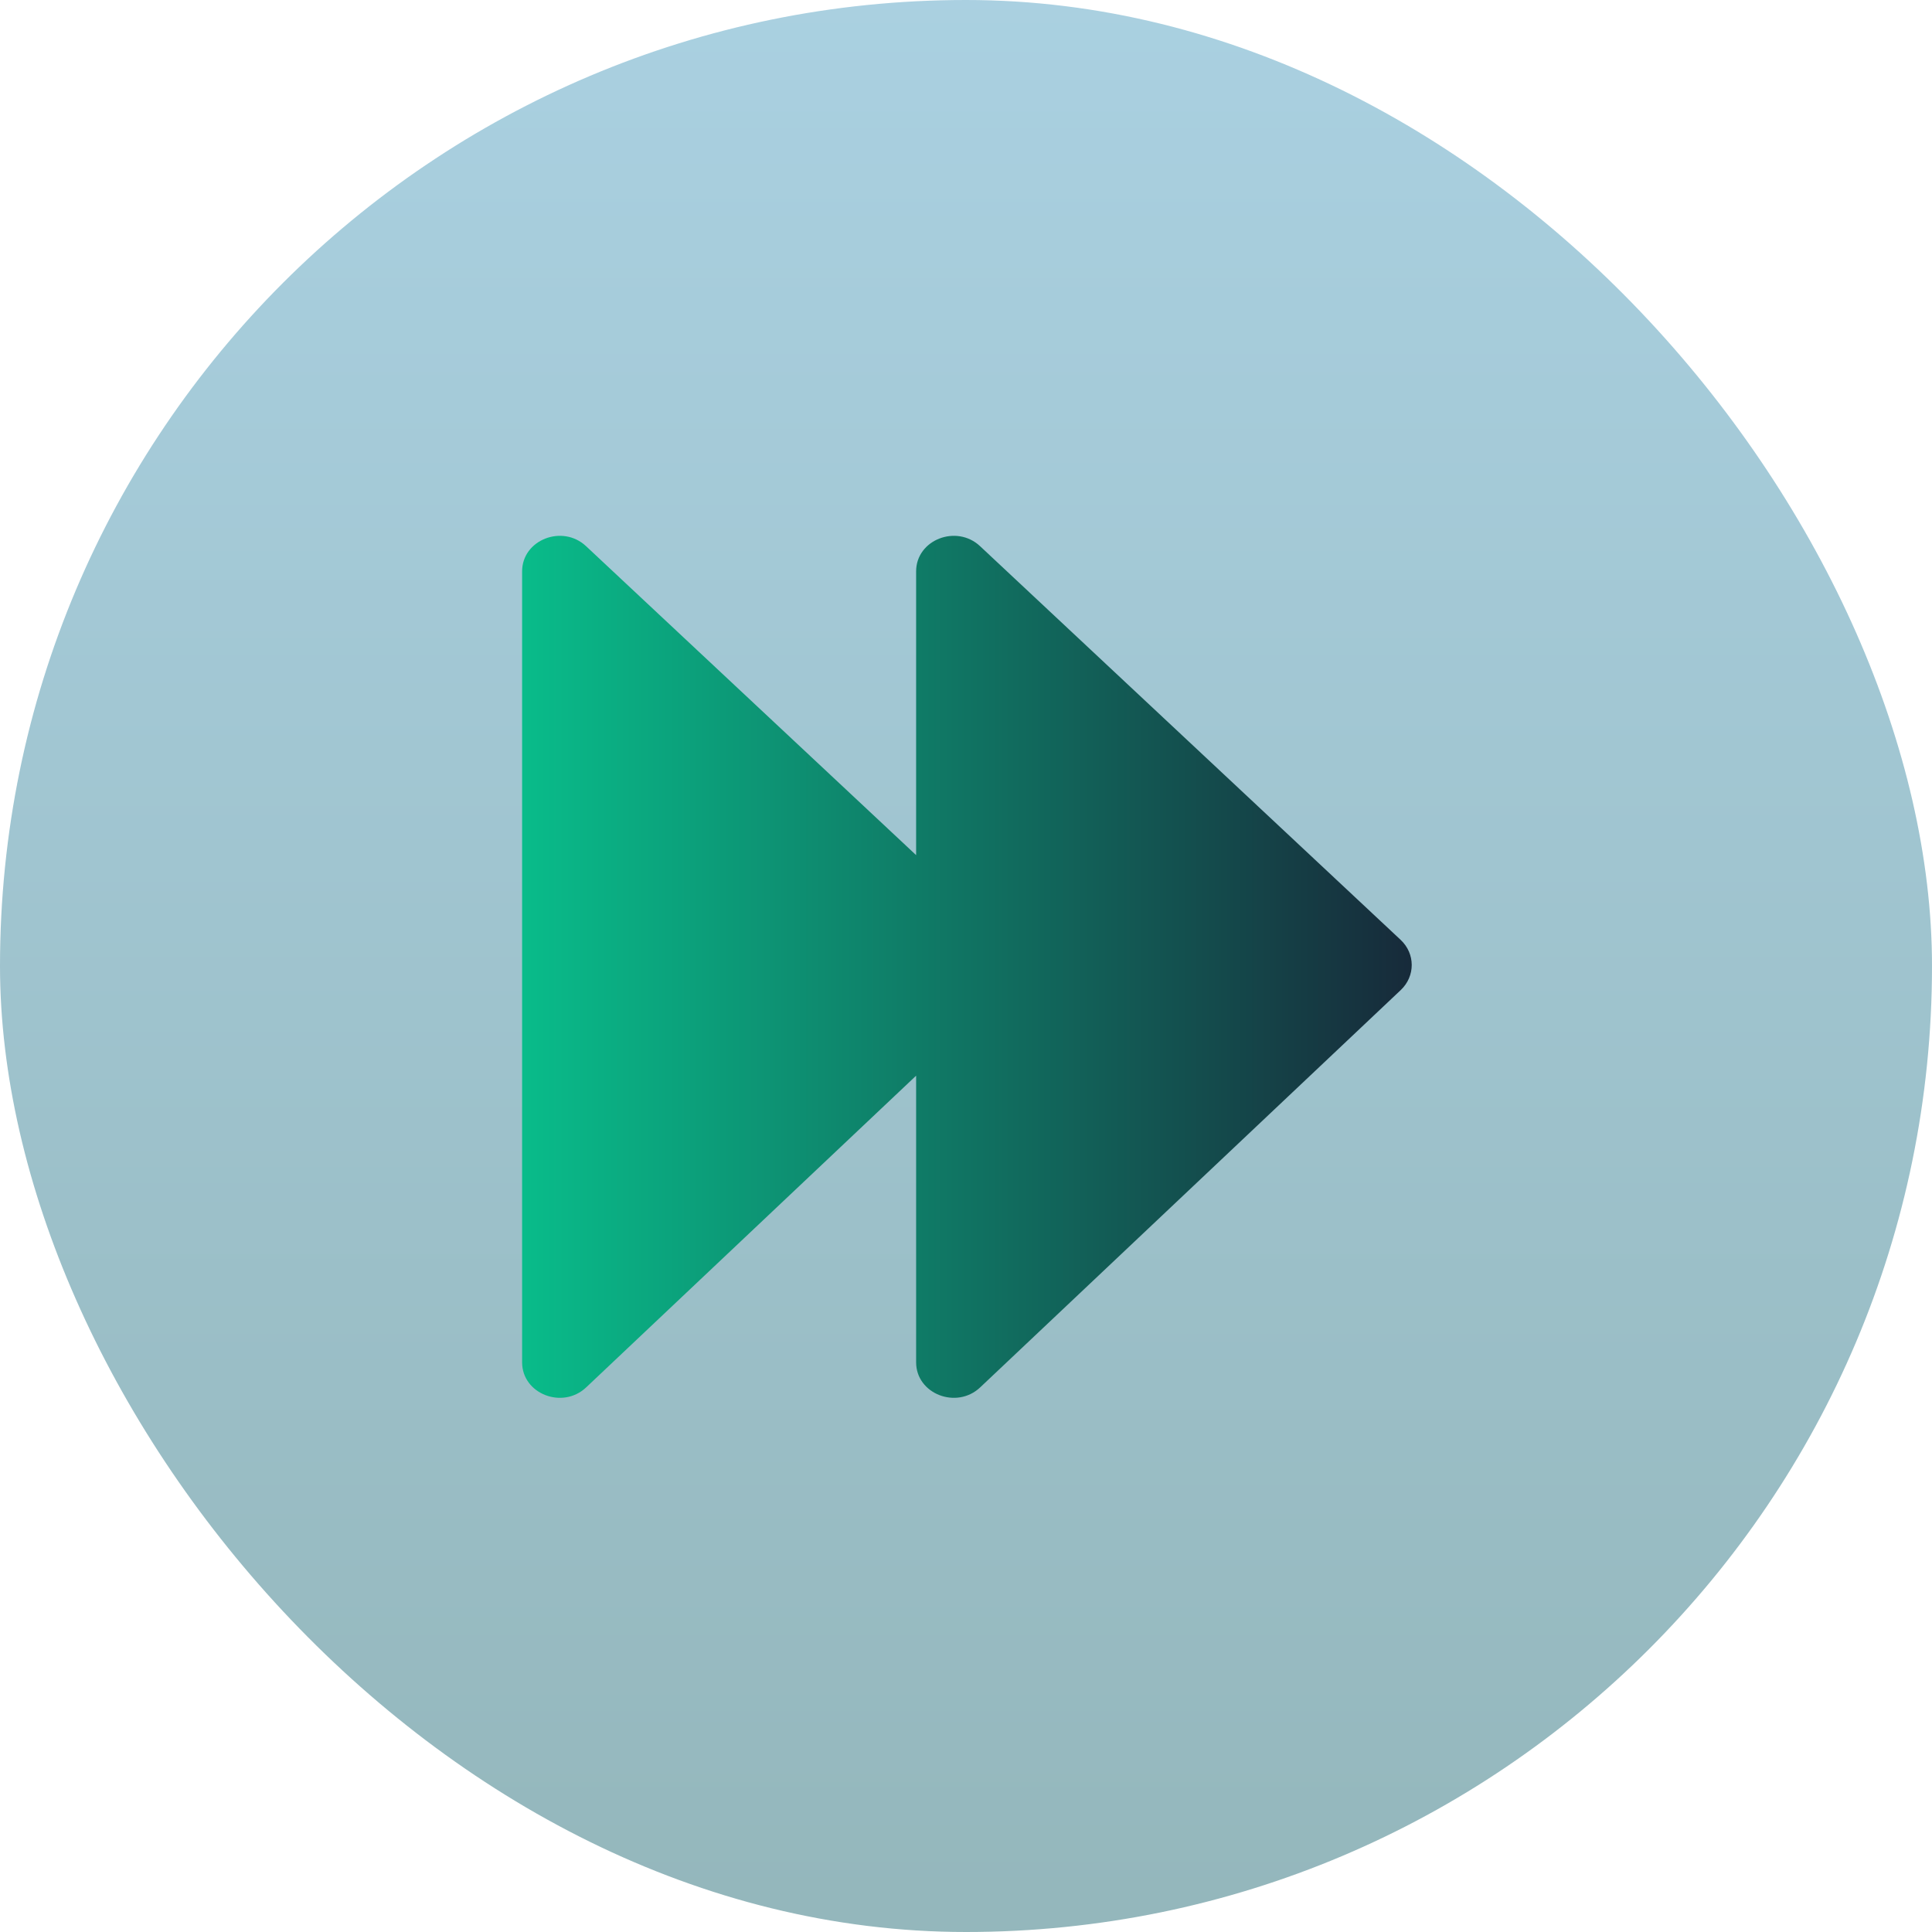 <svg width="1024" height="1024" viewBox="0 0 1024 1024" fill="none" xmlns="http://www.w3.org/2000/svg">
<rect width="1024" height="1024" rx="512" fill="url(#paint0_linear_2_10)" fill-opacity="0.61"/>
<path d="M276.73 302.827V722.051C276.73 738.79 298.153 747.173 310.682 735.337L485.563 570.127V722.051C485.563 738.79 506.986 747.173 519.515 735.337L742.419 524.759C750.212 517.397 750.183 505.453 742.354 498.126L519.45 289.48C506.894 277.727 485.563 286.129 485.563 302.827V453.234L310.617 289.48C298.062 277.727 276.73 286.129 276.73 302.827Z" fill="url(#paint1_linear_2_10)"/>
<defs>
<linearGradient id="paint0_linear_2_10" x1="512" y1="0" x2="512" y2="1024" gradientUnits="userSpaceOnUse">
<stop stop-color="#74B3CE"/>
<stop offset="1" stop-color="#508991"/>
</linearGradient>
<linearGradient id="paint1_linear_2_10" x1="276.73" y1="514.165" x2="749.09" y2="514.165" gradientUnits="userSpaceOnUse">
<stop stop-color="#09BC8A"/>
<stop offset="1" stop-color="#172A3A"/>
</linearGradient>
</defs>
</svg>

